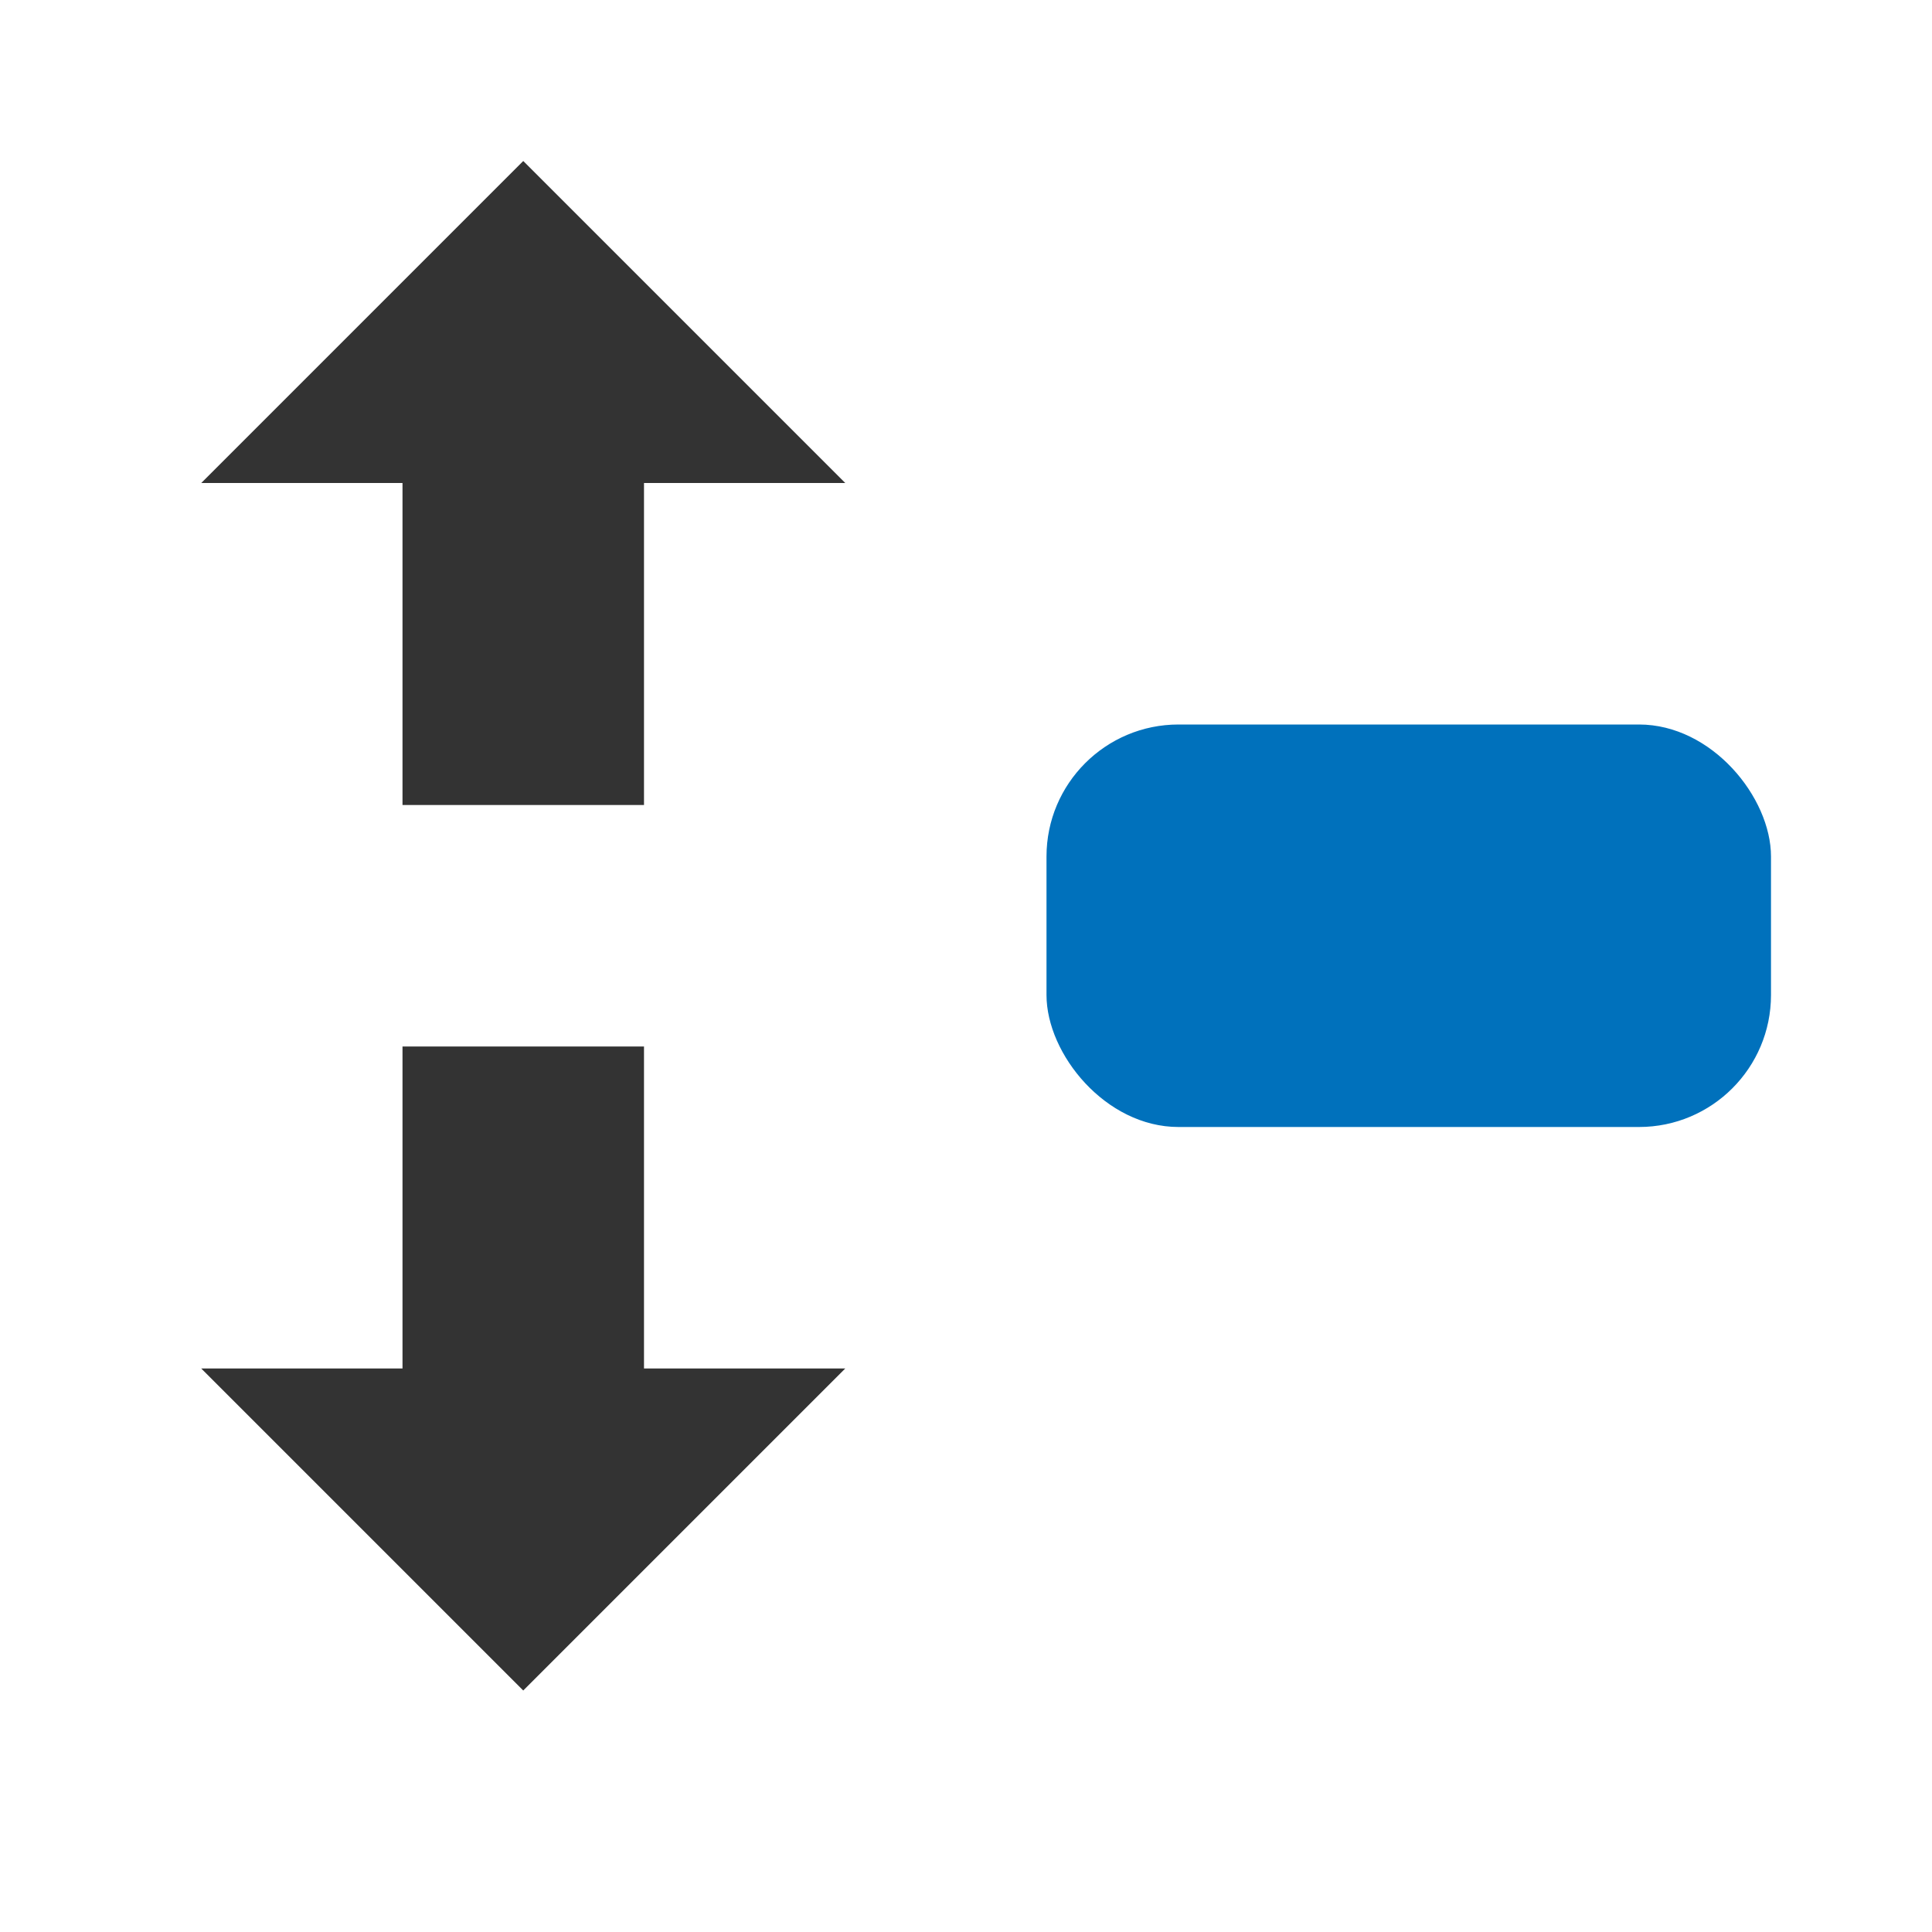 <?xml version="1.0"?>
<svg xmlns="http://www.w3.org/2000/svg" viewBox="0 0 24 24"><g id="Layer_2" data-name="Layer 2"><rect x="13" y="9" width="9" height="5" rx="1.64" style="fill:#0071bc"/><rect x="5" y="13" width="3" height="5.5" style="fill:#333"/><polyline points="10.5 17 6.5 21 2.5 17" style="fill:#333"/><rect x="5" y="4" width="3" height="6" style="fill:#333"/><polyline points="2.5 6 6.5 2 10.5 6" style="fill:#333"/></g></svg>
